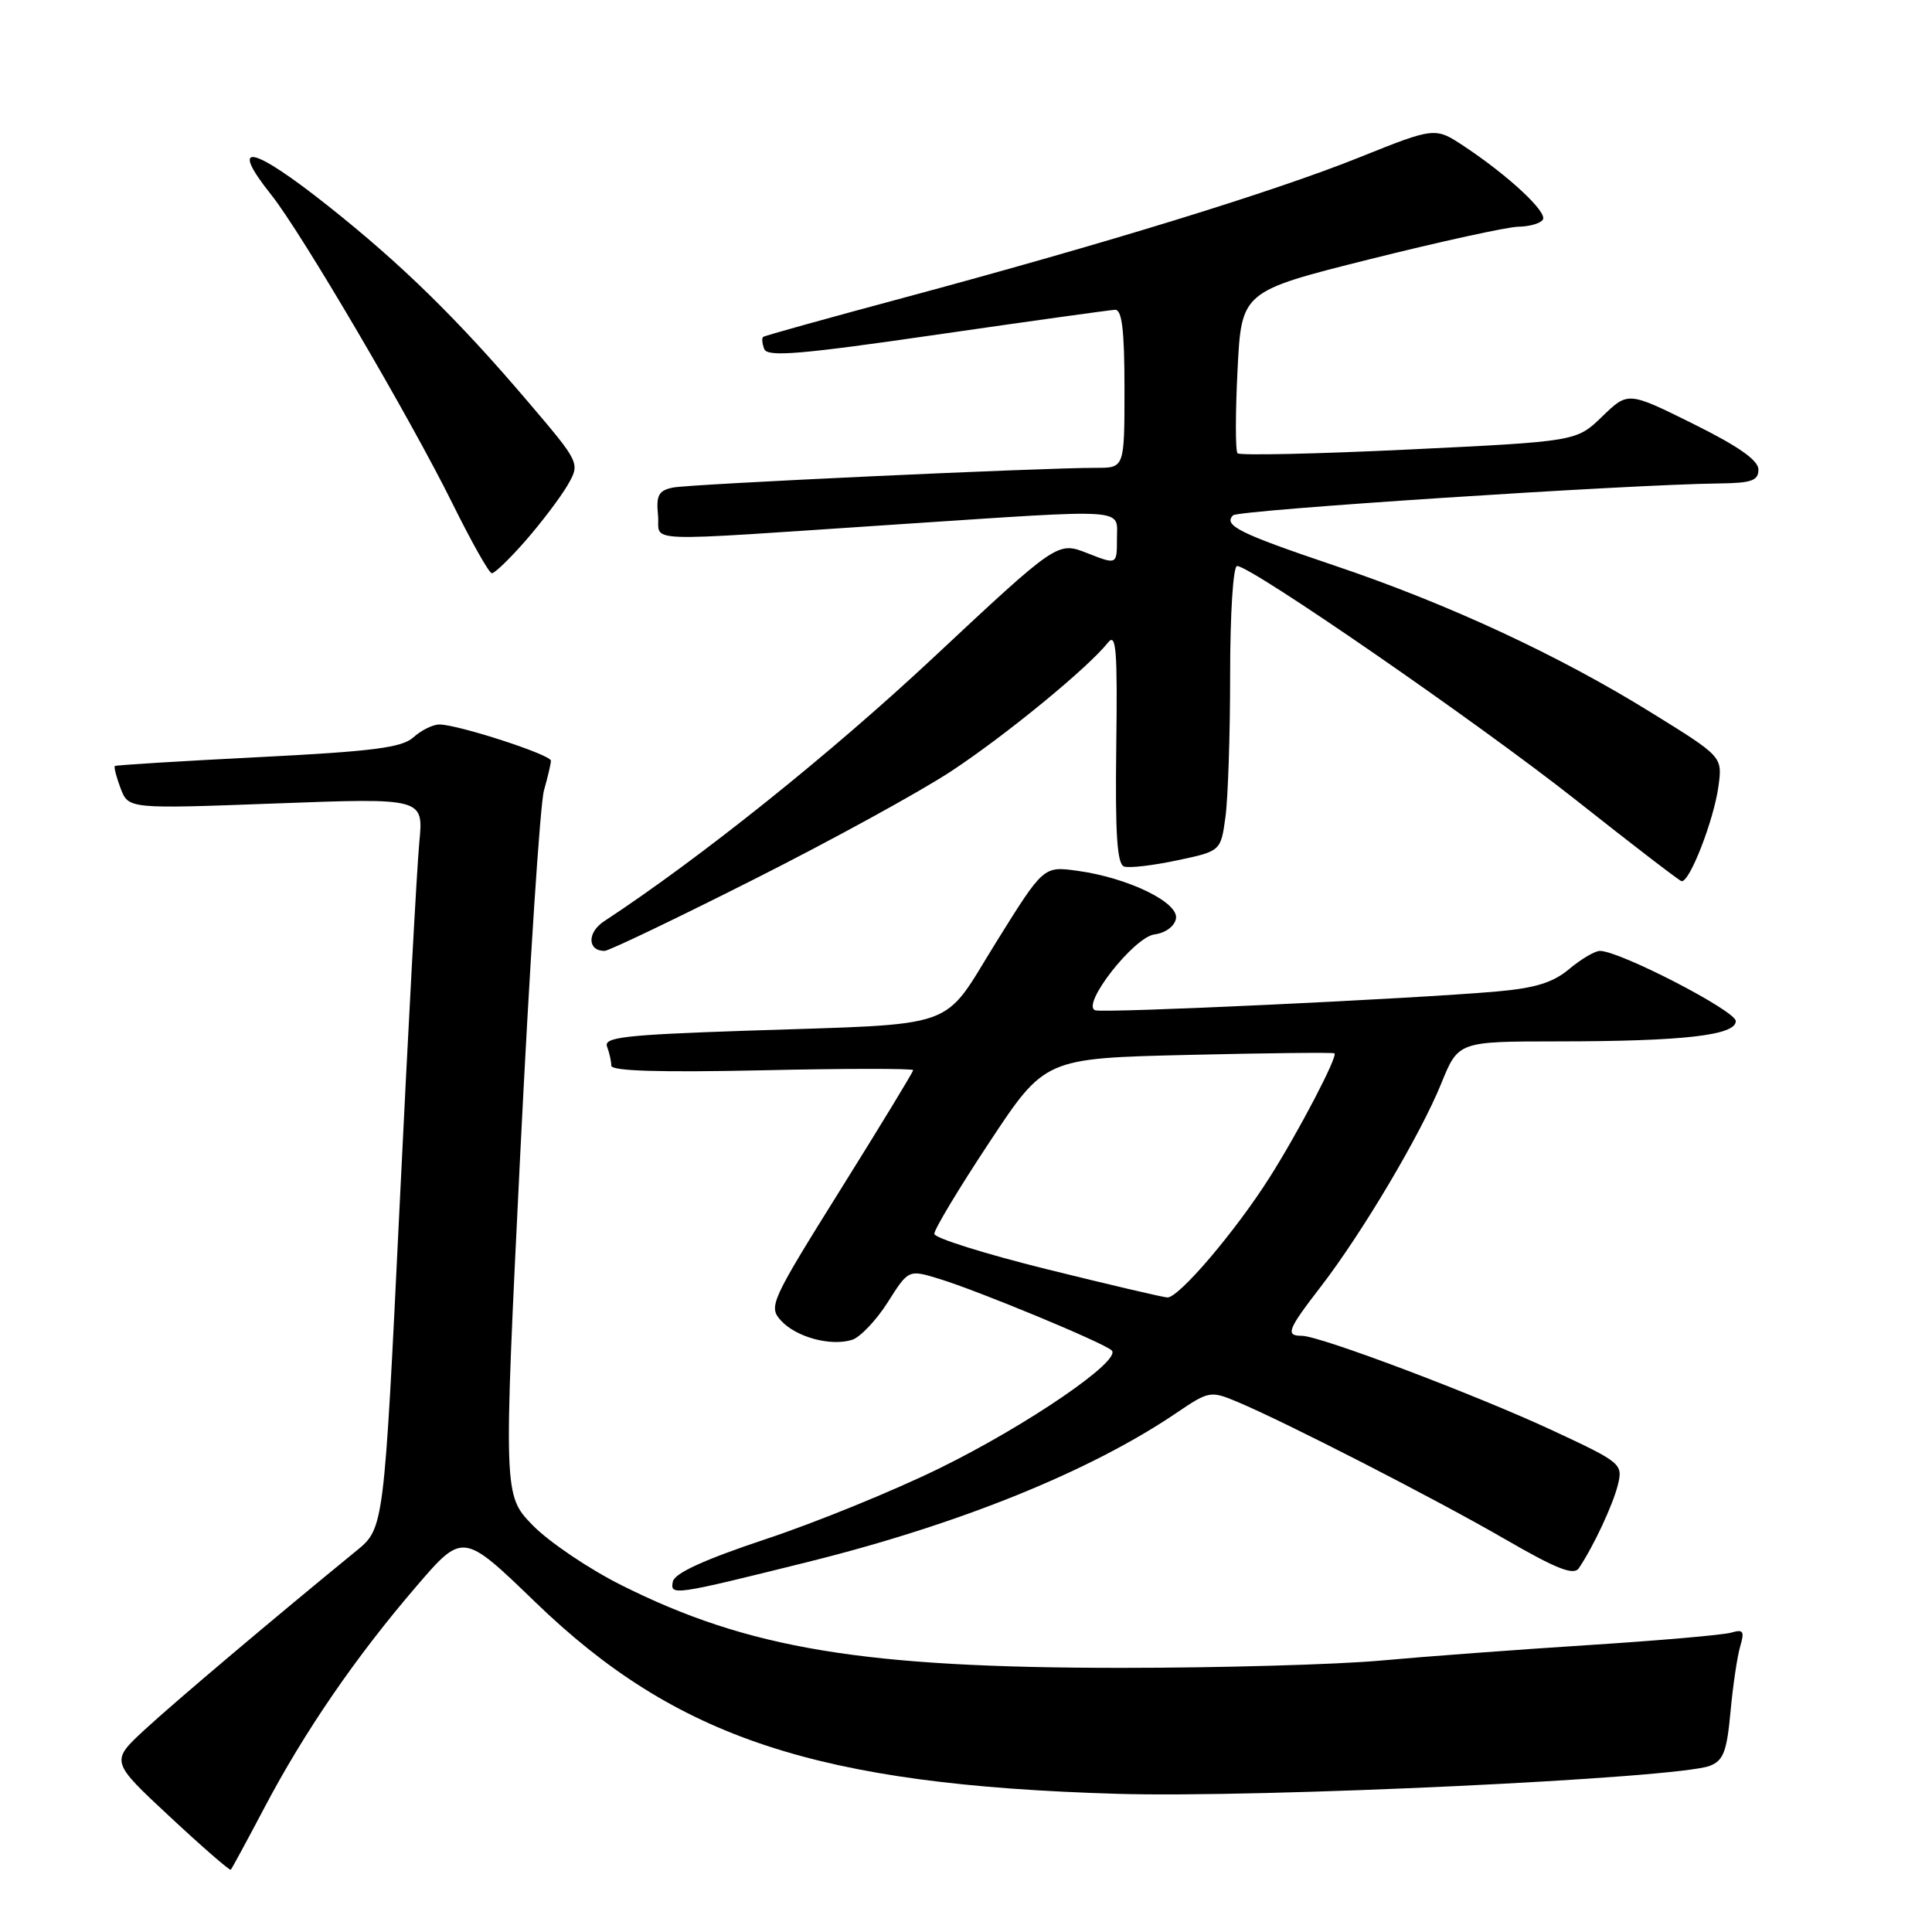 <?xml version="1.0" encoding="UTF-8" standalone="no"?>
<!DOCTYPE svg PUBLIC "-//W3C//DTD SVG 1.1//EN" "http://www.w3.org/Graphics/SVG/1.1/DTD/svg11.dtd" >
<svg xmlns="http://www.w3.org/2000/svg" xmlns:xlink="http://www.w3.org/1999/xlink" version="1.1" viewBox="0 0 256 256">
 <g >
 <path fill="currentColor"
d=" M 35.05 239.50 C 40.35 229.44 47.13 219.56 55.12 210.26 C 61.33 203.02 61.33 203.02 70.92 212.28 C 89.62 230.35 108.31 236.51 148.00 237.69 C 166.94 238.26 222.16 235.65 226.54 233.99 C 228.36 233.29 228.81 232.12 229.30 226.83 C 229.62 223.35 230.20 219.44 230.59 218.14 C 231.18 216.14 231.00 215.86 229.40 216.33 C 228.35 216.64 219.85 217.38 210.50 217.98 C 201.15 218.58 188.78 219.50 183.00 220.03 C 177.22 220.56 161.76 221.00 148.63 221.00 C 114.43 221.00 99.16 218.48 82.33 210.04 C 78.02 207.88 72.75 204.32 70.60 202.12 C 66.71 198.12 66.71 198.12 68.93 153.03 C 70.15 128.24 71.57 106.50 72.08 104.73 C 72.58 102.96 73.00 101.19 73.00 100.80 C 73.00 100.00 60.68 96.00 58.22 96.00 C 57.36 96.00 55.82 96.76 54.79 97.69 C 53.27 99.07 49.46 99.56 34.21 100.33 C 23.92 100.85 15.37 101.38 15.22 101.50 C 15.07 101.62 15.41 102.95 15.98 104.46 C 17.02 107.19 17.02 107.19 36.58 106.46 C 56.13 105.73 56.13 105.73 55.56 111.61 C 55.25 114.85 54.07 136.62 52.94 160.00 C 50.88 202.50 50.88 202.50 47.21 205.50 C 36.41 214.32 23.22 225.46 19.20 229.17 C 14.63 233.39 14.63 233.39 22.48 240.70 C 26.79 244.72 30.44 247.89 30.58 247.75 C 30.72 247.61 32.73 243.90 35.05 239.50 Z  M 107.00 206.98 C 127.14 201.97 144.41 194.99 155.90 187.21 C 160.16 184.32 160.41 184.27 163.90 185.73 C 170.27 188.39 190.23 198.63 199.41 203.94 C 206.25 207.90 208.53 208.79 209.20 207.80 C 211.15 204.92 213.75 199.34 214.39 196.70 C 215.05 193.98 214.79 193.77 205.78 189.57 C 195.58 184.82 174.88 177.00 172.50 177.00 C 170.29 177.00 170.59 176.22 175.01 170.49 C 180.49 163.38 188.21 150.37 190.96 143.60 C 193.23 138.00 193.23 138.00 206.37 137.99 C 223.07 137.98 230.00 137.19 230.00 135.30 C 230.00 133.94 214.62 126.00 212.00 126.00 C 211.33 126.00 209.51 127.08 207.94 128.39 C 205.79 130.20 203.44 130.93 198.30 131.38 C 187.08 132.36 146.32 134.27 145.13 133.87 C 143.17 133.21 150.24 124.16 152.99 123.81 C 154.42 123.63 155.63 122.74 155.82 121.73 C 156.23 119.58 149.47 116.30 142.73 115.38 C 138.27 114.77 138.27 114.77 132.00 124.84 C 124.64 136.67 127.70 135.60 98.69 136.58 C 82.71 137.13 79.96 137.44 80.44 138.69 C 80.75 139.50 81.00 140.63 81.00 141.21 C 81.00 141.92 87.47 142.11 101.00 141.82 C 112.00 141.57 121.00 141.57 121.00 141.80 C 121.00 142.03 116.67 149.15 111.37 157.63 C 102.11 172.46 101.81 173.13 103.47 174.97 C 105.48 177.18 110.07 178.43 112.92 177.53 C 113.99 177.18 116.11 174.95 117.63 172.56 C 120.38 168.21 120.38 168.21 124.44 169.45 C 129.72 171.07 146.26 177.93 147.31 178.94 C 148.68 180.26 136.08 188.87 124.50 194.55 C 118.45 197.52 108.10 201.74 101.50 203.93 C 93.37 206.64 89.39 208.45 89.16 209.56 C 88.76 211.47 89.23 211.40 107.00 206.98 Z  M 99.84 116.55 C 110.15 111.36 121.94 104.89 126.04 102.19 C 133.29 97.41 144.16 88.49 146.81 85.15 C 147.90 83.78 148.08 86.07 147.91 98.95 C 147.76 110.53 148.02 114.51 148.95 114.82 C 149.64 115.05 152.80 114.68 155.98 114.00 C 161.76 112.78 161.76 112.78 162.38 108.25 C 162.72 105.76 163.00 97.26 163.00 89.36 C 163.00 81.29 163.40 75.00 163.92 75.00 C 165.78 75.00 195.94 95.83 208.81 106.00 C 216.11 111.78 222.40 116.61 222.79 116.75 C 223.82 117.10 227.10 108.69 227.71 104.15 C 228.23 100.26 228.23 100.26 218.86 94.46 C 206.55 86.82 191.88 80.01 176.77 74.92 C 164.23 70.69 162.06 69.61 163.39 68.28 C 164.09 67.58 215.73 64.20 227.75 64.06 C 232.09 64.01 233.00 63.69 233.00 62.22 C 233.00 60.99 230.36 59.14 224.36 56.16 C 215.72 51.88 215.72 51.88 212.31 55.18 C 208.90 58.49 208.90 58.49 186.70 59.56 C 174.49 60.15 164.27 60.37 163.98 60.06 C 163.69 59.75 163.69 54.80 163.98 49.05 C 164.50 38.61 164.50 38.61 181.50 34.35 C 190.85 32.01 199.71 30.07 201.19 30.04 C 202.67 30.02 204.13 29.60 204.44 29.10 C 205.06 28.10 199.87 23.27 194.00 19.38 C 190.15 16.83 190.15 16.83 180.03 20.89 C 168.71 25.43 146.51 32.26 119.50 39.52 C 109.60 42.18 101.33 44.48 101.13 44.64 C 100.92 44.79 100.98 45.51 101.27 46.25 C 101.68 47.33 106.04 46.97 124.14 44.34 C 136.44 42.56 147.06 41.08 147.75 41.05 C 148.67 41.01 149.00 43.74 149.00 51.50 C 149.00 62.00 149.00 62.00 145.25 61.99 C 137.99 61.98 91.47 64.14 89.19 64.60 C 87.27 64.99 86.93 65.61 87.19 68.26 C 87.55 71.96 83.70 71.82 119.42 69.45 C 149.99 67.43 148.00 67.29 148.00 71.42 C 148.00 74.84 148.00 74.84 144.06 73.29 C 140.13 71.75 140.13 71.75 123.69 87.12 C 110.12 99.82 92.82 113.68 80.05 122.07 C 77.78 123.56 77.83 126.00 80.11 126.00 C 80.66 126.00 89.54 121.75 99.84 116.55 Z  M 69.67 71.61 C 71.77 69.20 74.26 65.91 75.20 64.30 C 76.89 61.37 76.89 61.37 69.90 53.16 C 60.66 42.31 53.23 35.03 43.53 27.33 C 33.34 19.24 30.20 18.61 35.94 25.81 C 39.91 30.78 54.43 55.53 60.00 66.81 C 62.48 71.82 64.80 75.94 65.17 75.96 C 65.53 75.98 67.56 74.03 69.67 71.61 Z  M 138.68 168.17 C 130.54 166.15 123.84 164.05 123.80 163.50 C 123.76 162.95 127.04 157.49 131.09 151.37 C 138.45 140.23 138.45 140.23 157.48 139.78 C 167.94 139.53 176.64 139.44 176.82 139.57 C 177.31 139.93 172.11 149.89 168.24 156.00 C 163.68 163.19 156.16 172.02 154.67 171.92 C 154.03 171.88 146.83 170.19 138.68 168.17 Z "/>
</g>
</svg>